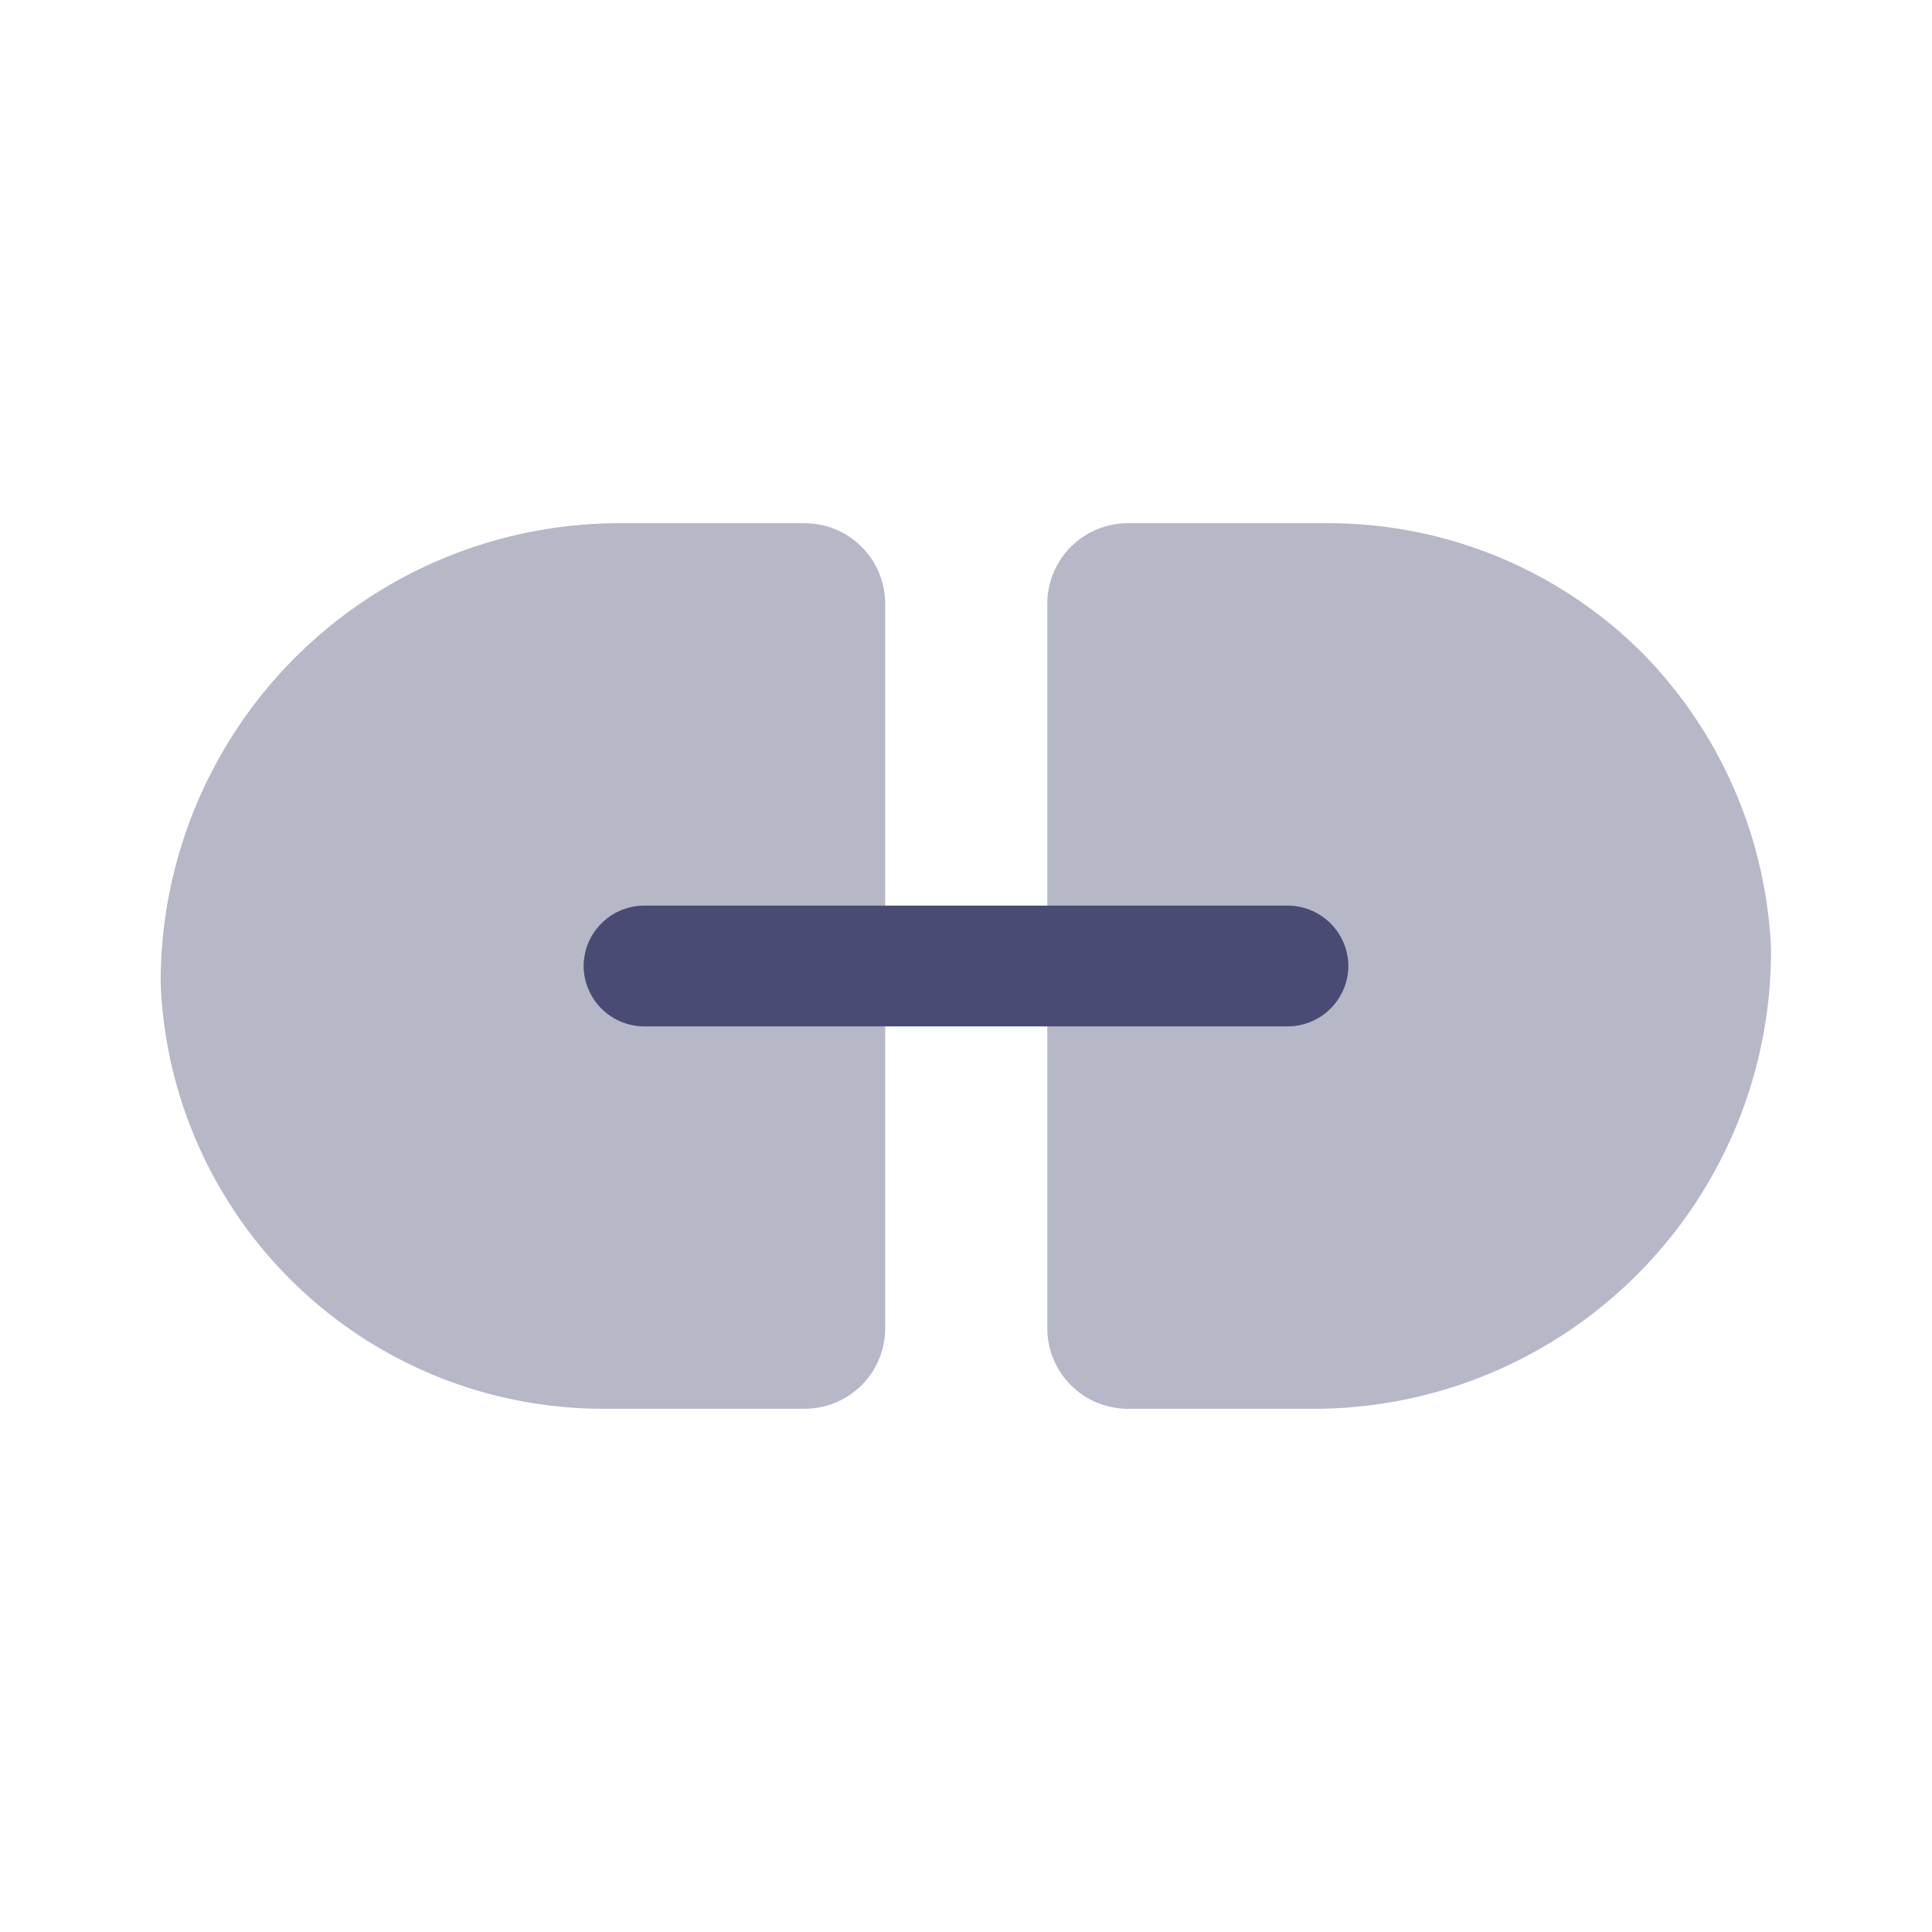 <svg xmlns="http://www.w3.org/2000/svg" width="24" height="24" viewBox="0 0 24 24">
  <g id="vuesax_bulk_link" data-name="vuesax/bulk/link" transform="translate(-684 -188)">
    <g id="link">
      <path id="Vector" d="M9,1v9a1,1,0,0,1-1,1H5.5A5.5,5.5,0,0,1,0,5.72,5.7,5.7,0,0,1,5.774,0H8A1,1,0,0,1,9,1Z" transform="translate(685.996 194.5)" fill="#494b74" opacity="0.4"/>
      <path id="Vector-2" data-name="Vector" d="M8.99,5.28A5.684,5.684,0,0,1,3.23,11H1a1,1,0,0,1-1-1V1A1,1,0,0,1,1,0H3.5A5.513,5.513,0,0,1,7.39,1.61,5.585,5.585,0,0,1,8.99,5.28Z" transform="translate(697.01 194.5)" fill="#494b74" opacity="0.4"/>
      <path id="Vector-3" data-name="Vector" d="M8.75,1.5h-8A.755.755,0,0,1,0,.75.755.755,0,0,1,.75,0h8A.755.755,0,0,1,9.5.75.755.755,0,0,1,8.75,1.5Z" transform="translate(691.25 199.25)" fill="#494b74"/>
      <path id="Vector-4" data-name="Vector" d="M0,0H24V24H0Z" transform="translate(684 188)" fill="none" opacity="0"/>
    </g>
  </g>
</svg>
